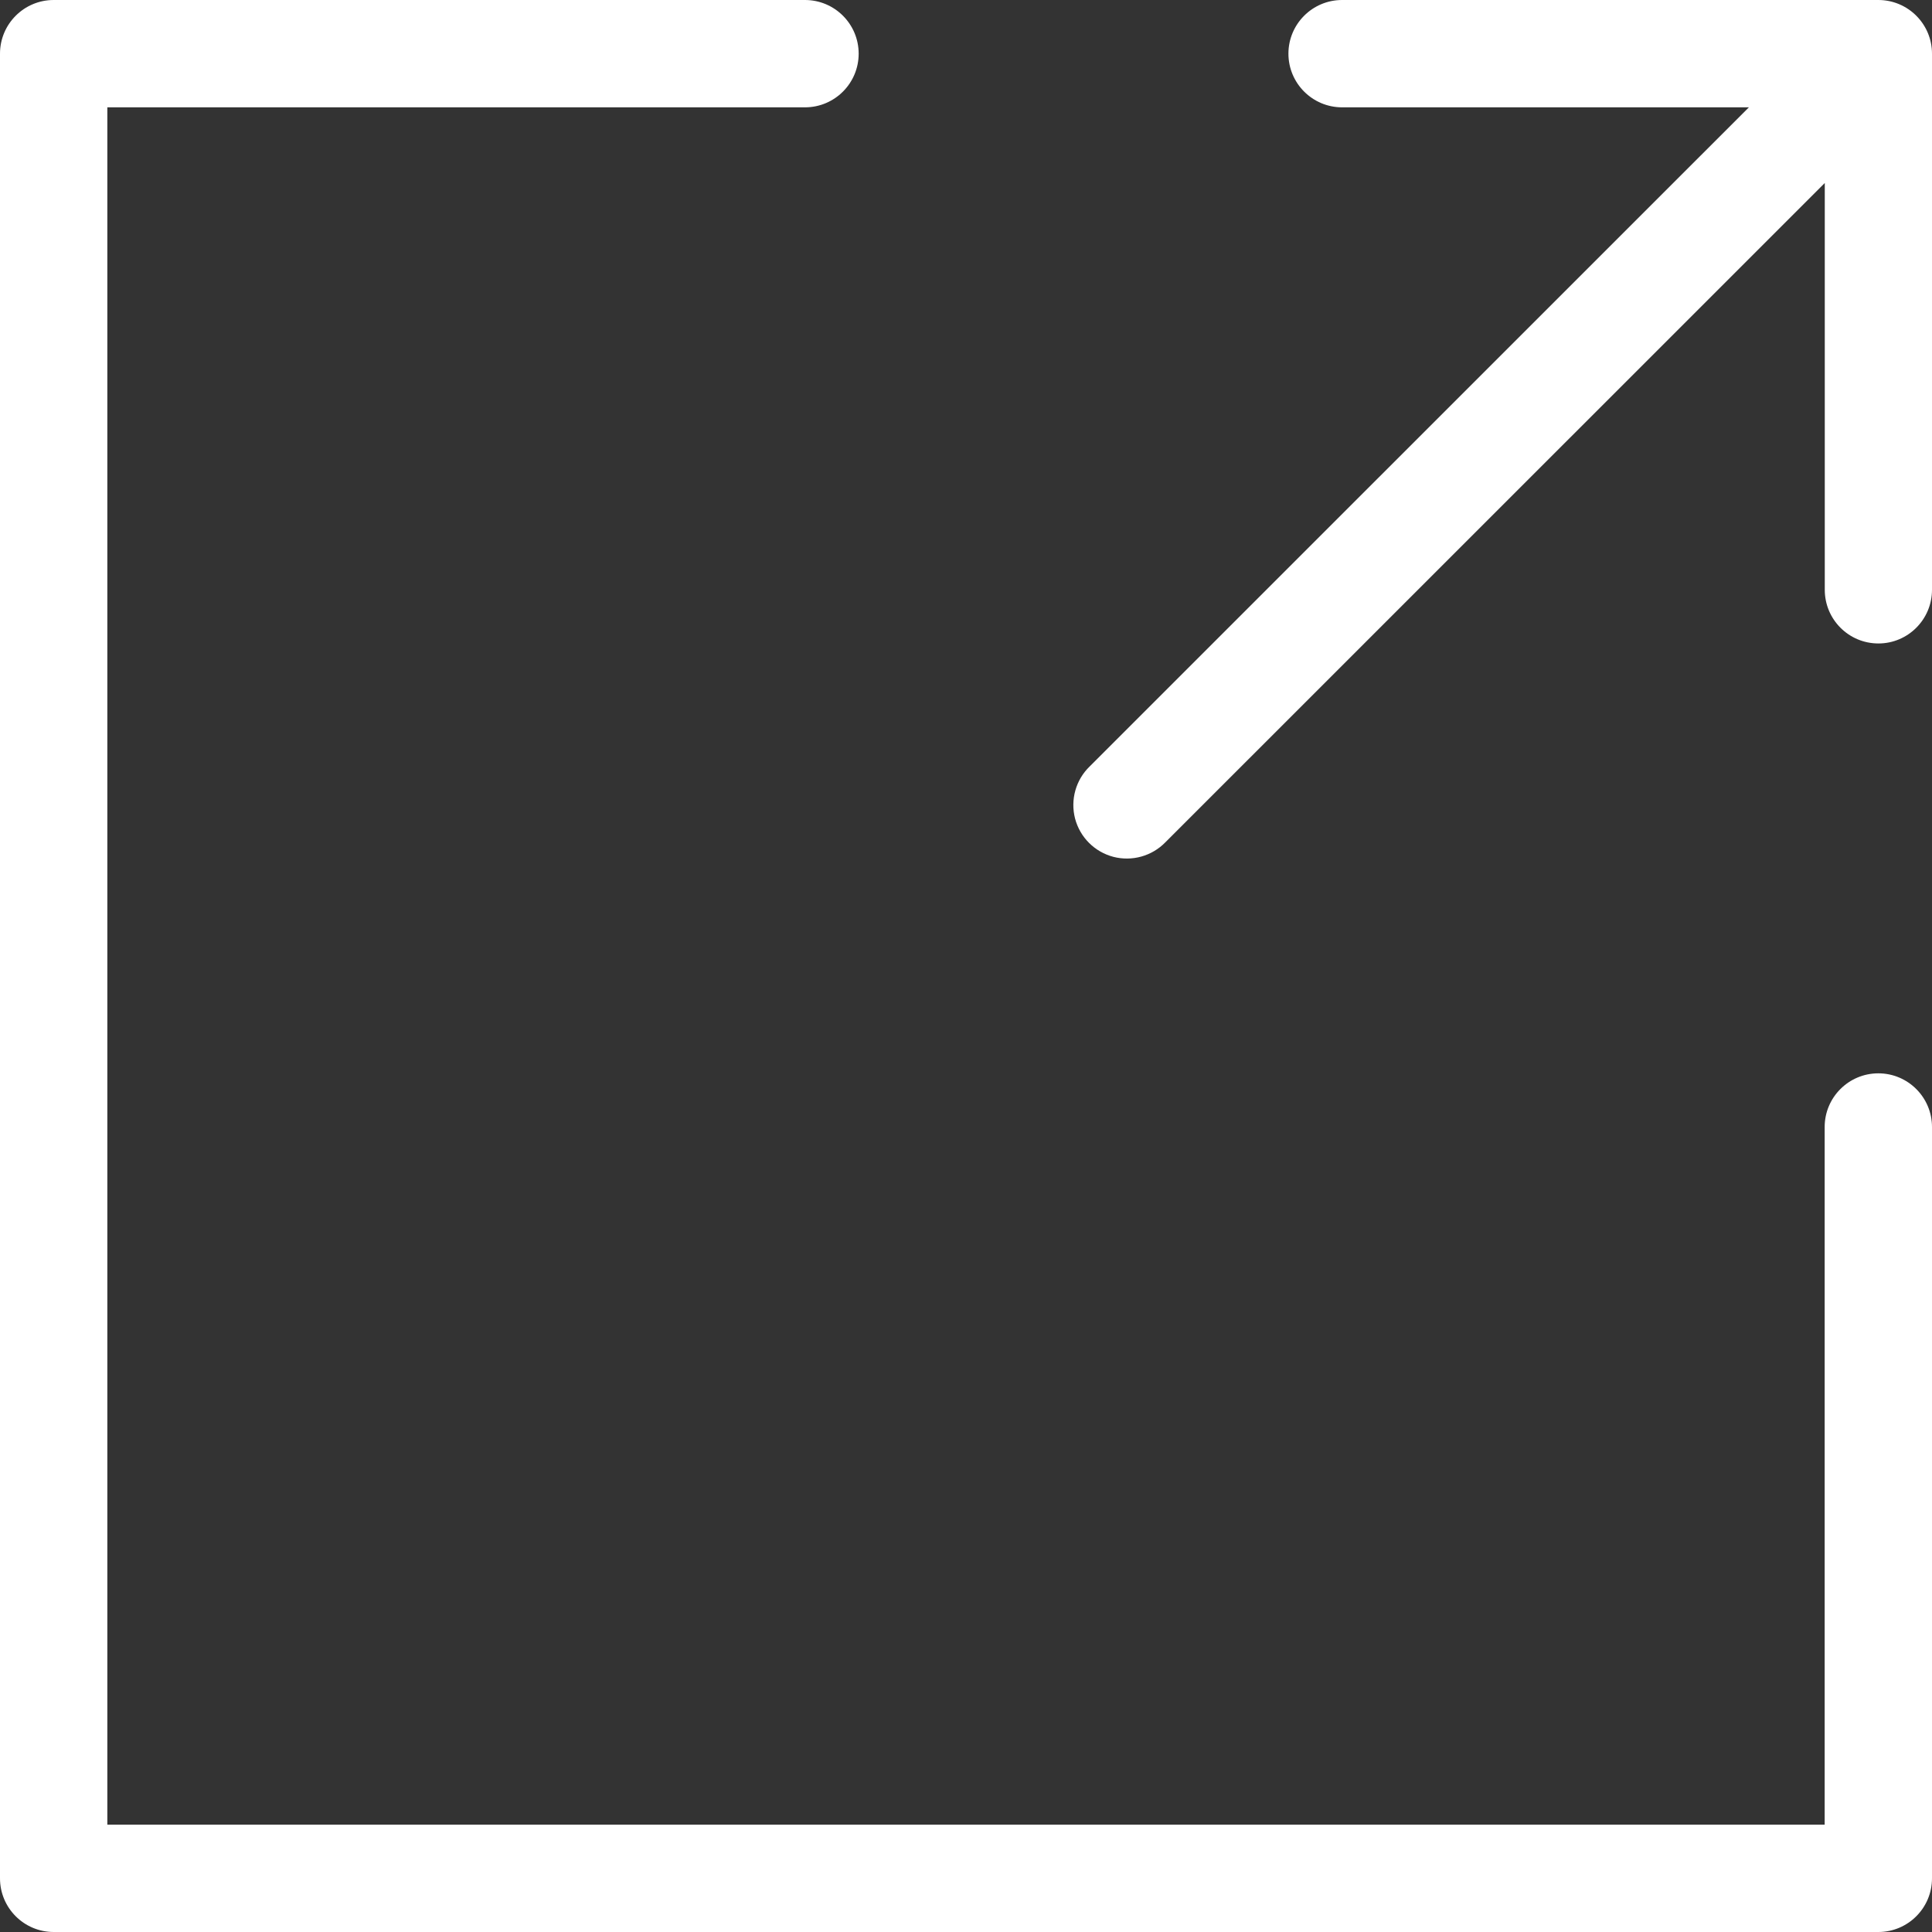 <svg xmlns="http://www.w3.org/2000/svg" width="18" height="18" viewBox="0 0 18 18">
    <rect x="0" y="0" width="18" height="18" fill="#333333" stroke="none"/>
    <g fill="none" fill-rule="evenodd">
        <g fill="#FFF" fill-rule="nonzero">
            <g>
                <path d="M17.5 10c-.276 0-.5.224-.5.5V17H1V1h6.5c.276 0 .5-.224.5-.5S7.776 0 7.5 0h-7C.224 0 0 .224 0 .5v17c0 .276.224.5.5.5h17c.276 0 .5-.224.5-.5v-7c0-.276-.224-.5-.5-.5z" transform="translate(-53 -488) translate(53 488)"/>
                <path d="M17.5 0h-4.996c-.276 0-.5.224-.5.5s.224.5.5.5h3.79L10.153 7.14c-.13.125-.182.311-.137.486.046.175.182.311.357.357.175.045.36-.007.486-.137l6.142-6.141v3.79c0 .276.223.5.5.5.275 0 .499-.224.499-.5V.5c0-.276-.224-.5-.5-.5z" transform="translate(-53 -488) translate(53 488)"/>
            </g>
        </g>
    </g>
</svg>
